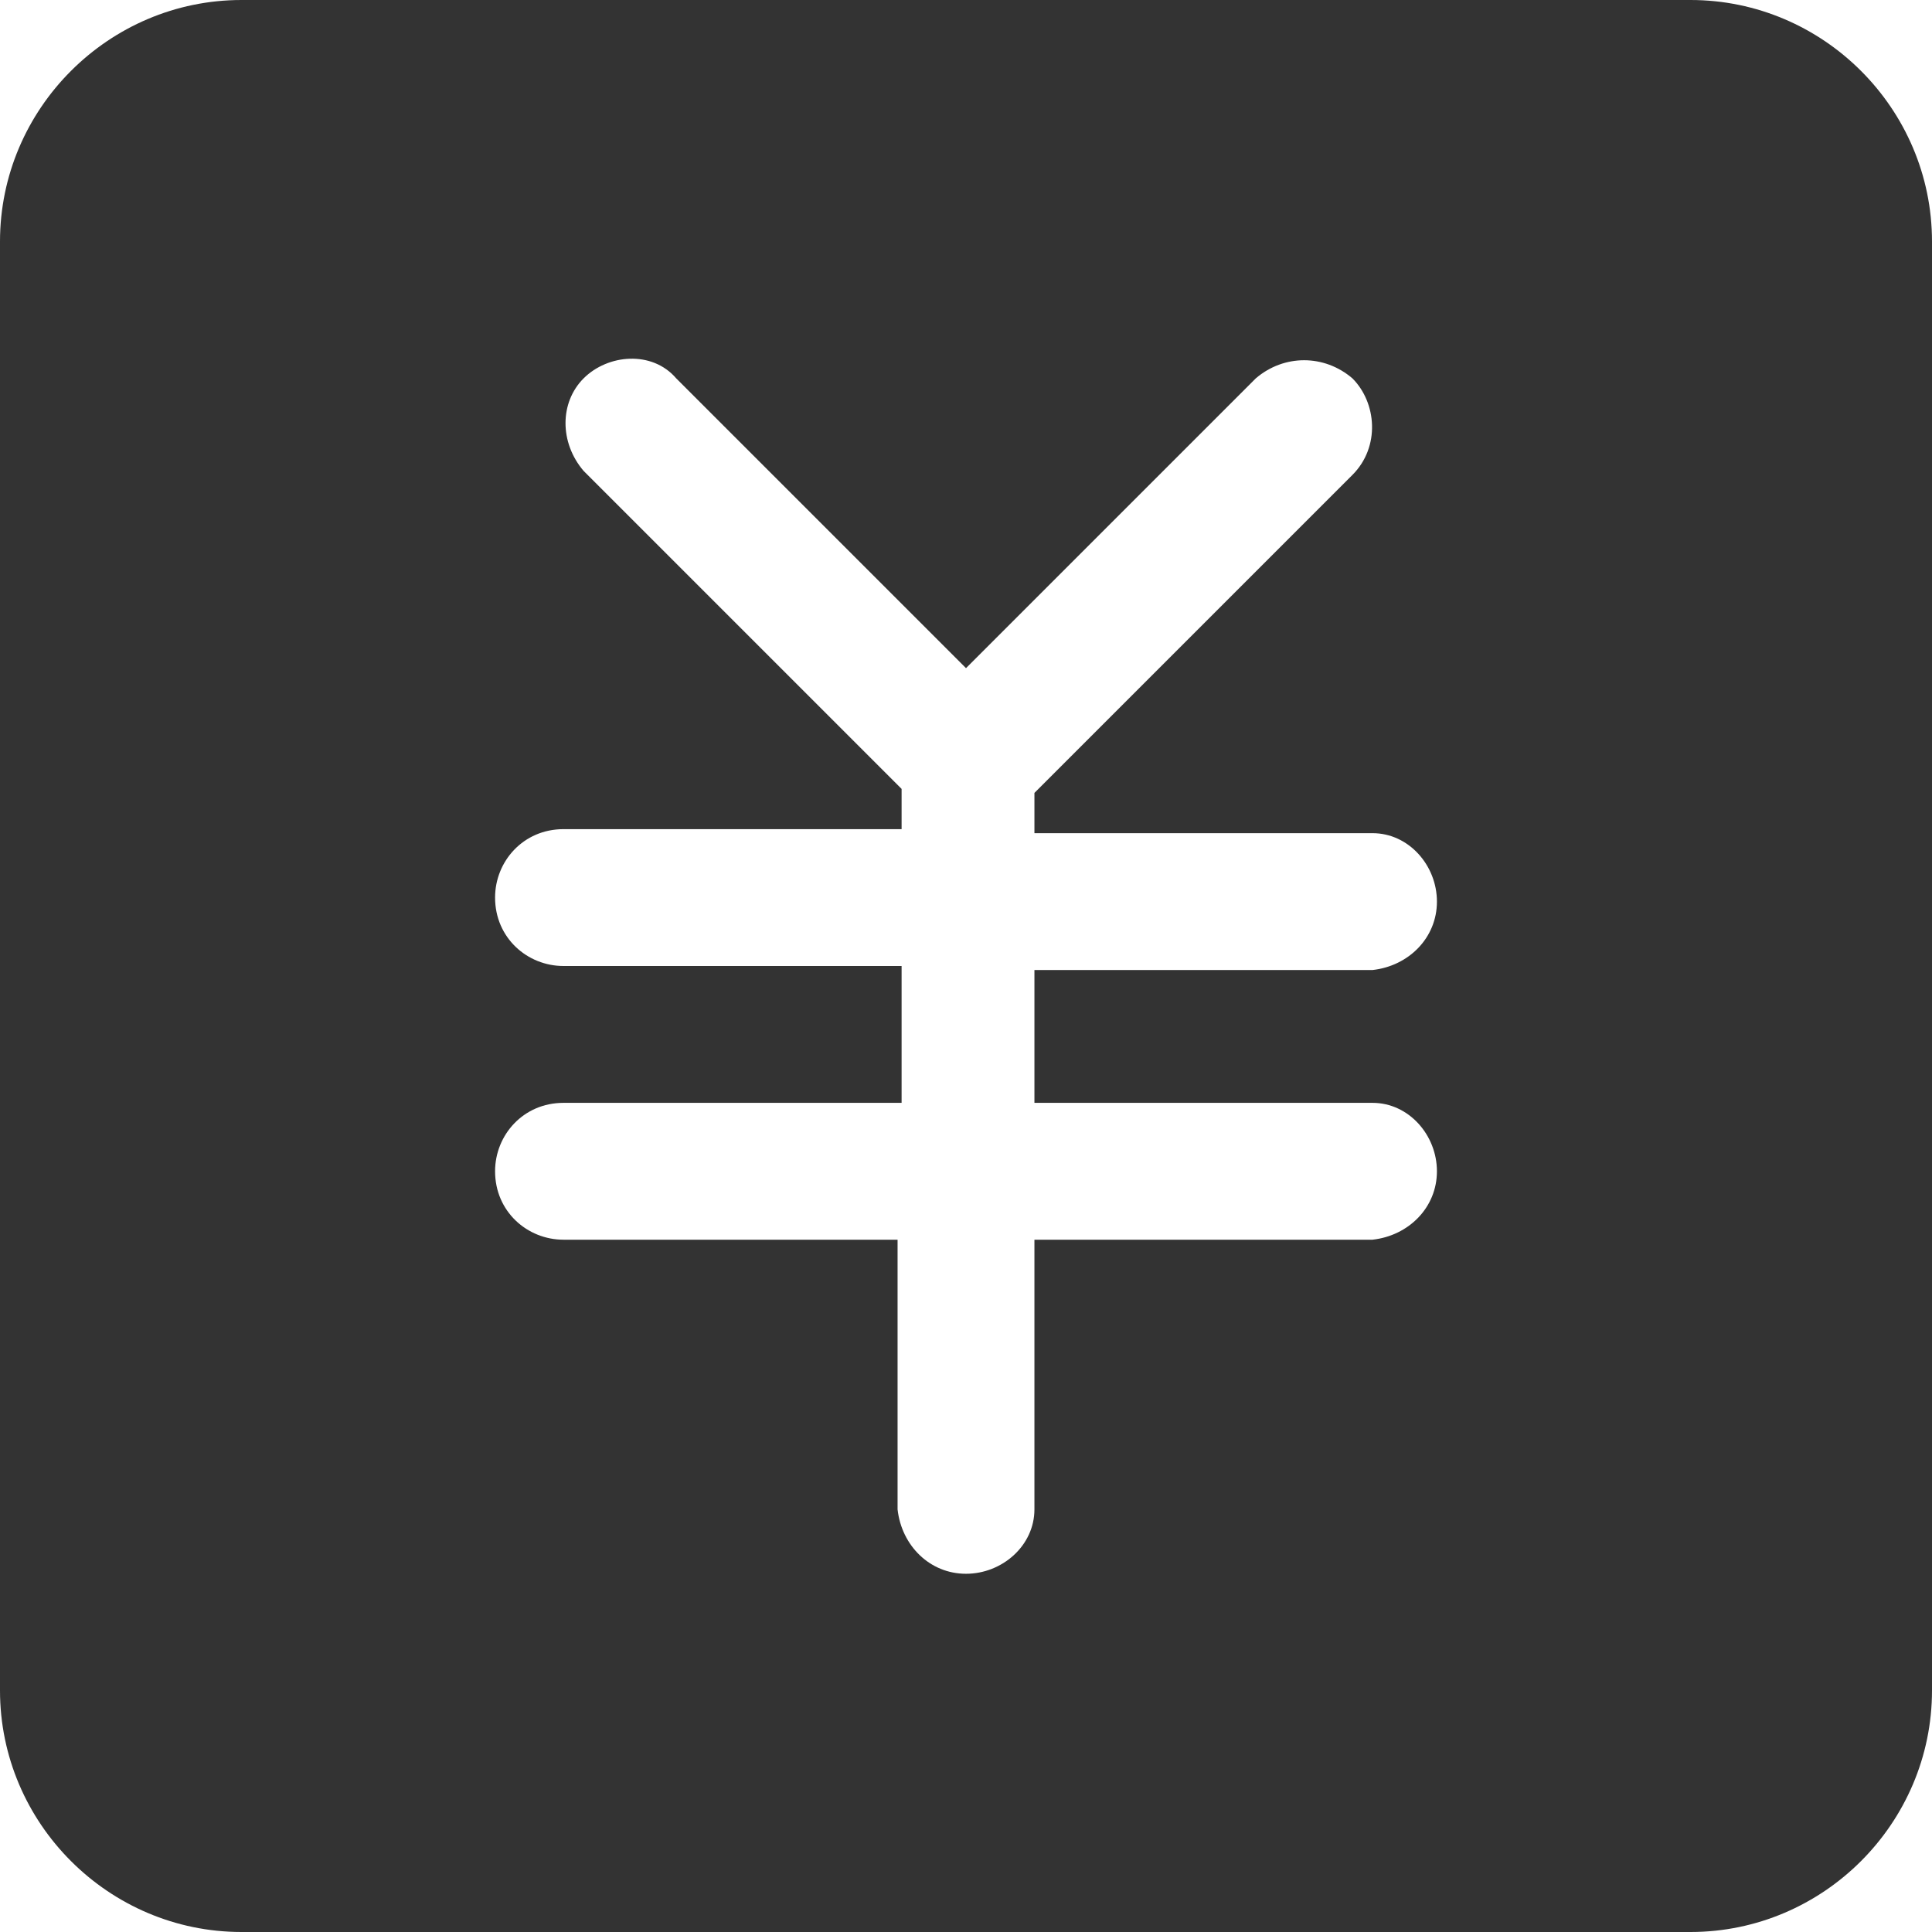 <?xml version="1.0" standalone="no"?><!DOCTYPE svg PUBLIC "-//W3C//DTD SVG 1.1//EN" "http://www.w3.org/Graphics/SVG/1.1/DTD/svg11.dtd"><svg class="icon" width="32px" height="32.00px" viewBox="0 0 1024 1024" version="1.1" xmlns="http://www.w3.org/2000/svg"><path fill="#333333" d="M896 0H128C57.6 0 0 57.6 0 128v768c0 70.4 57.6 128 128 128h768c70.4 0 128-57.6 128-128V128c0-70.4-57.6-128-128-128z m-168.533 584.533c19.2 0 34.133 17.067 34.133 36.267 0 19.2-14.933 34.133-34.133 36.267h-179.2v142.933c0 19.2-17.067 34.133-36.267 34.133-19.2 0-34.133-14.933-36.267-34.133v-142.933H298.667c-19.2 0-36.267-14.933-36.267-36.267 0-19.2 14.933-36.267 36.267-36.267h179.2V512H298.667c-19.2 0-36.267-14.933-36.267-36.267 0-19.2 14.933-36.267 36.267-36.267h179.2v-21.333l-168.533-168.533c-12.8-14.933-12.8-36.267 0-49.067 12.8-12.8 36.267-14.933 49.067 0l153.6 153.6 153.6-153.6c14.933-12.8 36.267-12.8 51.2 0 12.8 12.8 14.933 36.267 0 51.2l-168.533 168.533v21.333h179.2c19.2 0 34.133 17.067 34.133 36.267 0 19.2-14.933 34.133-34.133 36.267h-179.2v70.4h179.2z" /></svg>
